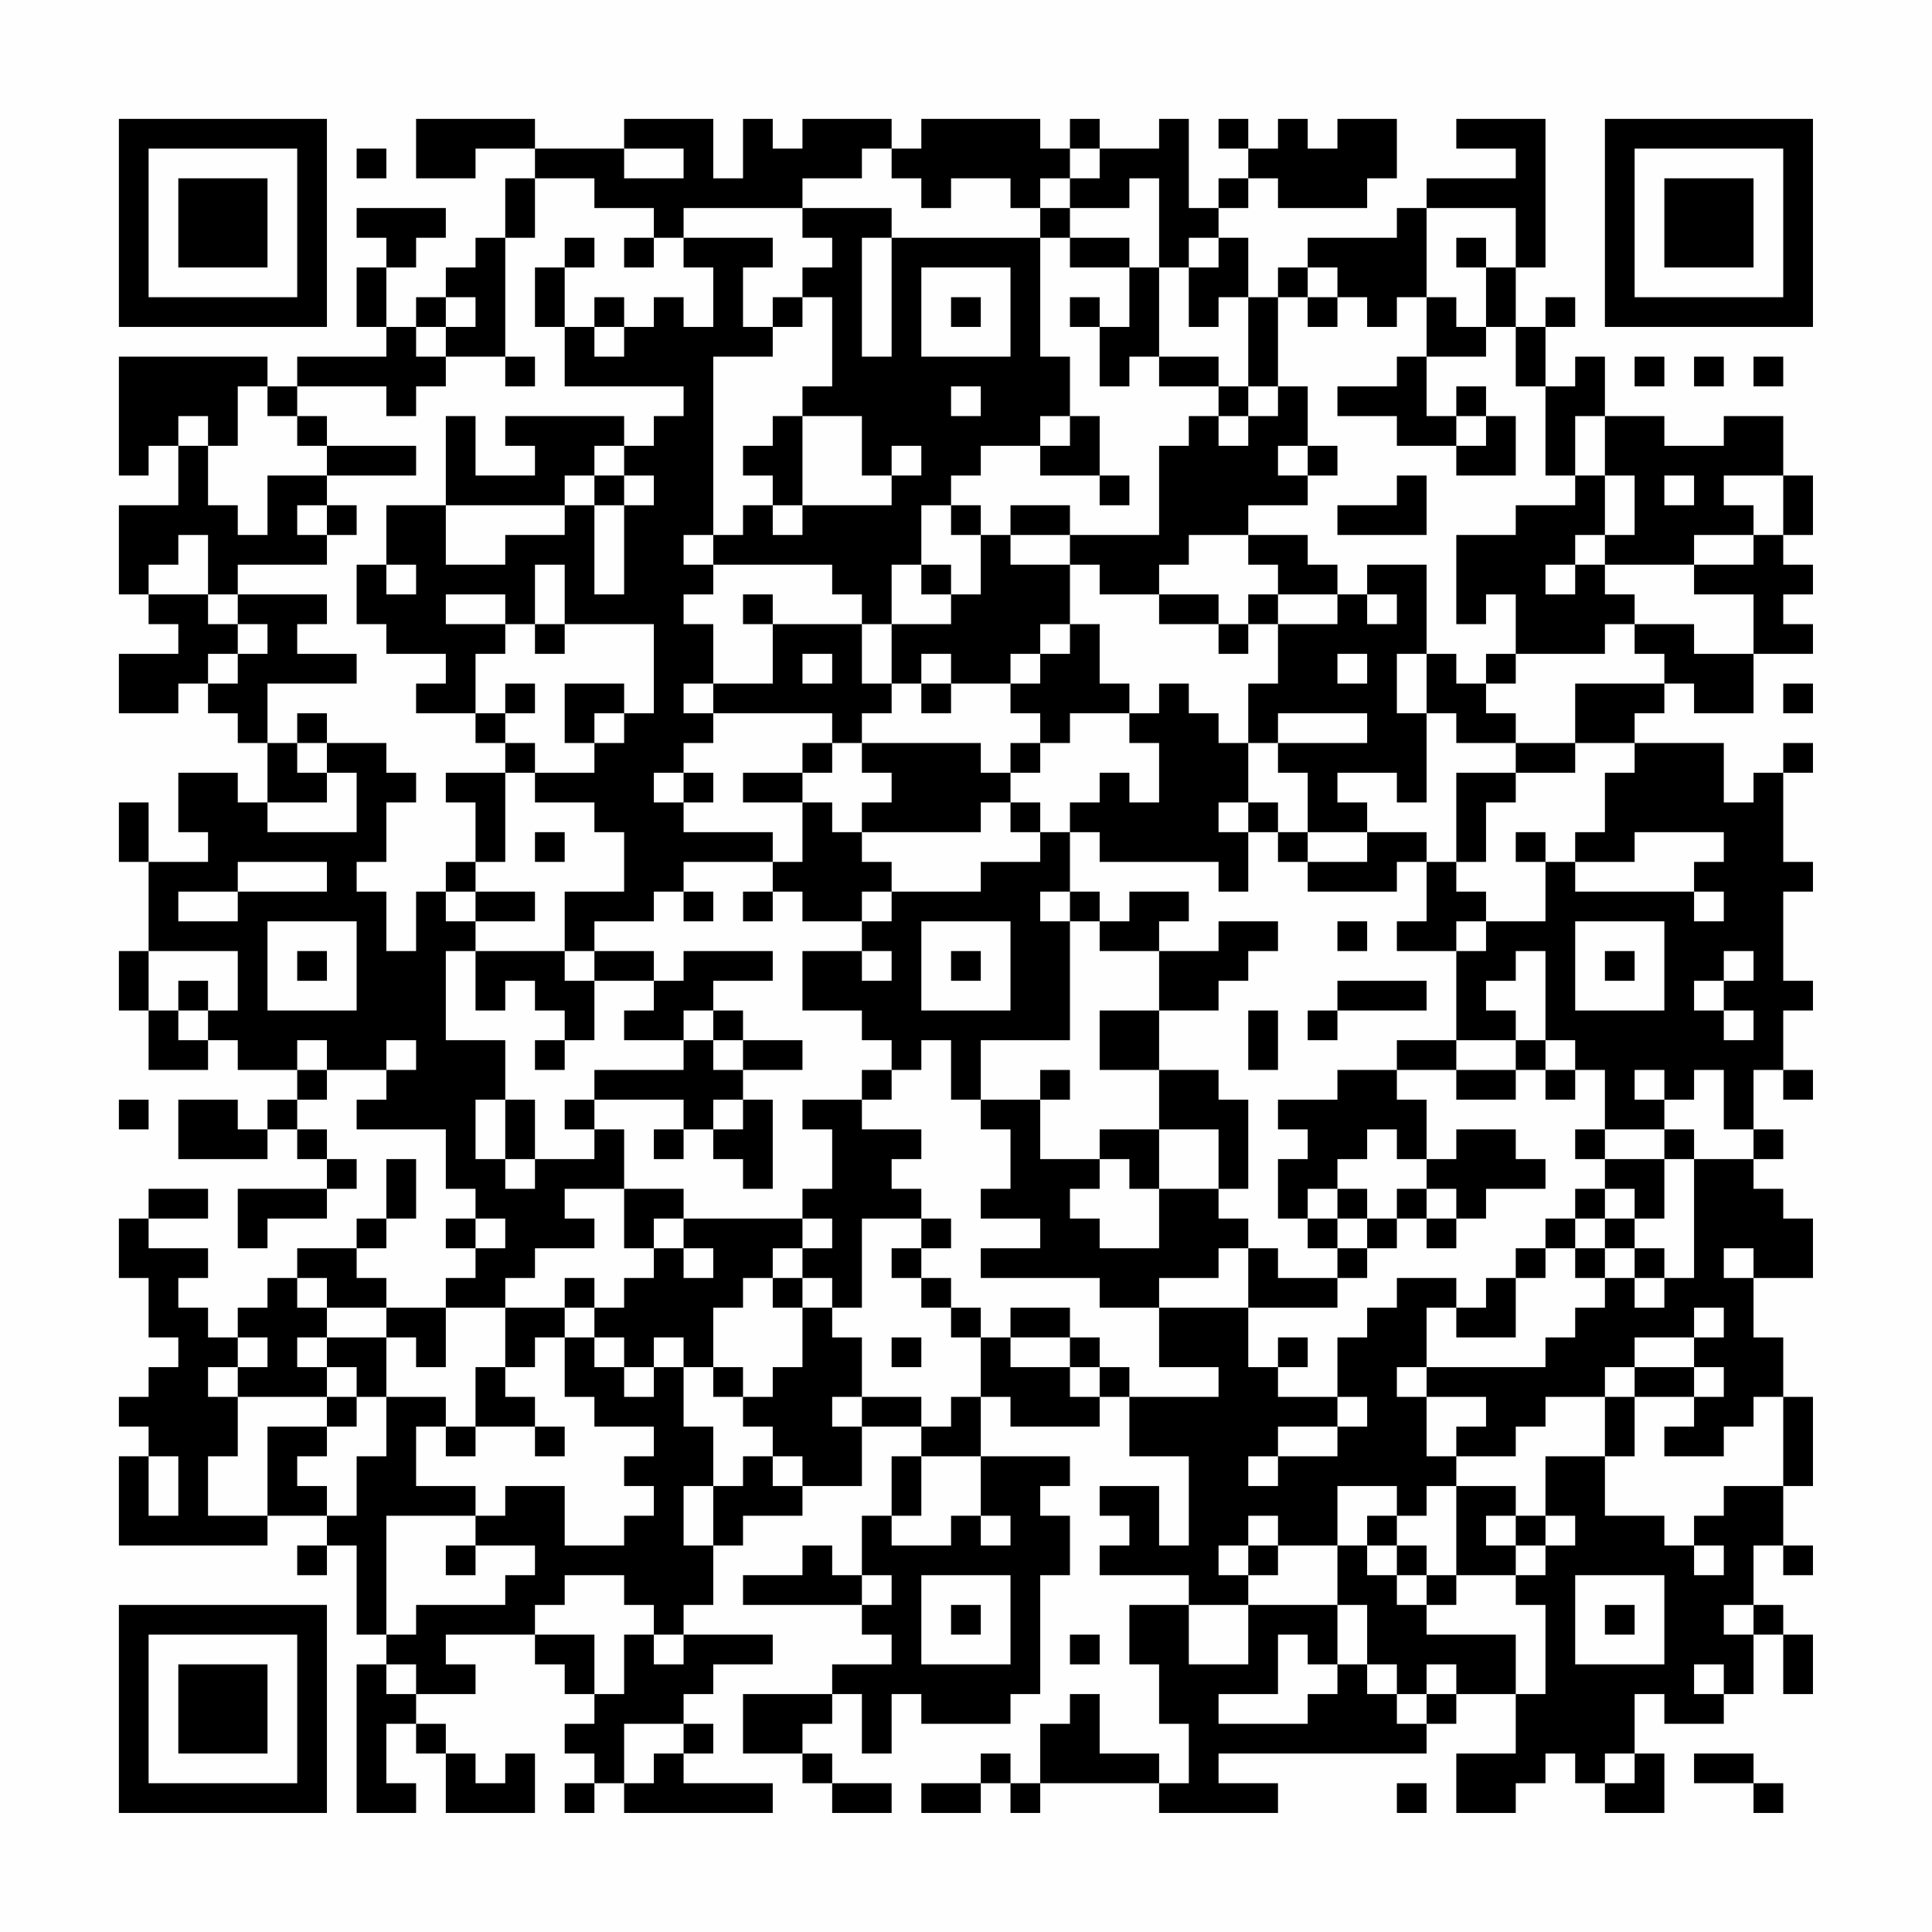 <?xml version="1.0" encoding="UTF-8"?>
<svg xmlns="http://www.w3.org/2000/svg" version="1.1" width="300" height="300" viewBox="0 0 300 300"><rect x="0" y="0" width="300" height="300" fill="#fefefe"/><g transform="scale(4.615)"><g transform="translate(4,4)"><path fill-rule="evenodd" d="M10 0L10 2L12 2L12 1L14 1L14 2L13 2L13 4L12 4L12 5L11 5L11 6L10 6L10 7L9 7L9 5L10 5L10 4L11 4L11 3L8 3L8 4L9 4L9 5L8 5L8 7L9 7L9 8L6 8L6 9L5 9L5 8L0 8L0 12L1 12L1 11L2 11L2 13L0 13L0 16L1 16L1 17L2 17L2 18L0 18L0 20L2 20L2 19L3 19L3 20L4 20L4 21L5 21L5 23L4 23L4 22L2 22L2 24L3 24L3 25L1 25L1 23L0 23L0 25L1 25L1 28L0 28L0 30L1 30L1 32L3 32L3 31L4 31L4 32L6 32L6 33L5 33L5 34L4 34L4 33L2 33L2 35L5 35L5 34L6 34L6 35L7 35L7 36L4 36L4 38L5 38L5 37L7 37L7 36L8 36L8 35L7 35L7 34L6 34L6 33L7 33L7 32L9 32L9 33L8 33L8 34L11 34L11 36L12 36L12 37L11 37L11 38L12 38L12 39L11 39L11 40L9 40L9 39L8 39L8 38L9 38L9 37L10 37L10 35L9 35L9 37L8 37L8 38L6 38L6 39L5 39L5 40L4 40L4 41L3 41L3 40L2 40L2 39L3 39L3 38L1 38L1 37L3 37L3 36L1 36L1 37L0 37L0 39L1 39L1 41L2 41L2 42L1 42L1 43L0 43L0 44L1 44L1 45L0 45L0 48L5 48L5 47L7 47L7 48L6 48L6 49L7 49L7 48L8 48L8 51L9 51L9 52L8 52L8 57L10 57L10 56L9 56L9 54L10 54L10 55L11 55L11 57L14 57L14 55L13 55L13 56L12 56L12 55L11 55L11 54L10 54L10 53L12 53L12 52L11 52L11 51L14 51L14 52L15 52L15 53L16 53L16 54L15 54L15 55L16 55L16 56L15 56L15 57L16 57L16 56L17 56L17 57L22 57L22 56L19 56L19 55L20 55L20 54L19 54L19 53L20 53L20 52L22 52L22 51L19 51L19 50L20 50L20 48L21 48L21 47L23 47L23 46L25 46L25 44L27 44L27 45L26 45L26 47L25 47L25 49L24 49L24 48L23 48L23 49L21 49L21 50L25 50L25 51L26 51L26 52L24 52L24 53L21 53L21 55L23 55L23 56L24 56L24 57L26 57L26 56L24 56L24 55L23 55L23 54L24 54L24 53L25 53L25 55L26 55L26 53L27 53L27 54L30 54L30 53L31 53L31 49L32 49L32 47L31 47L31 46L32 46L32 45L29 45L29 43L30 43L30 44L33 44L33 43L34 43L34 45L36 45L36 48L35 48L35 46L33 46L33 47L34 47L34 48L33 48L33 49L36 49L36 50L34 50L34 52L35 52L35 54L36 54L36 56L35 56L35 55L33 55L33 53L32 53L32 54L31 54L31 56L30 56L30 55L29 55L29 56L27 56L27 57L29 57L29 56L30 56L30 57L31 57L31 56L35 56L35 57L39 57L39 56L37 56L37 55L44 55L44 54L45 54L45 53L47 53L47 55L45 55L45 57L47 57L47 56L48 56L48 55L49 55L49 56L50 56L50 57L52 57L52 55L51 55L51 53L52 53L52 54L54 54L54 53L55 53L55 51L56 51L56 53L57 53L57 51L56 51L56 50L55 50L55 48L56 48L56 49L57 49L57 48L56 48L56 46L57 46L57 43L56 43L56 41L55 41L55 39L57 39L57 37L56 37L56 36L55 36L55 35L56 35L56 34L55 34L55 32L56 32L56 33L57 33L57 32L56 32L56 30L57 30L57 29L56 29L56 26L57 26L57 25L56 25L56 22L57 22L57 21L56 21L56 22L55 22L55 23L54 23L54 21L51 21L51 20L52 20L52 19L53 19L53 20L55 20L55 18L57 18L57 17L56 17L56 16L57 16L57 15L56 15L56 14L57 14L57 12L56 12L56 10L54 10L54 11L52 11L52 10L50 10L50 8L49 8L49 9L48 9L48 7L49 7L49 6L48 6L48 7L47 7L47 5L48 5L48 0L45 0L45 1L47 1L47 2L44 2L44 3L43 3L43 4L40 4L40 5L39 5L39 6L38 6L38 4L37 4L37 3L38 3L38 2L39 2L39 3L42 3L42 2L43 2L43 0L41 0L41 1L40 1L40 0L39 0L39 1L38 1L38 0L37 0L37 1L38 1L38 2L37 2L37 3L36 3L36 0L35 0L35 1L33 1L33 0L32 0L32 1L31 1L31 0L27 0L27 1L26 1L26 0L23 0L23 1L22 1L22 0L21 0L21 2L20 2L20 0L17 0L17 1L14 1L14 0ZM8 1L8 2L9 2L9 1ZM17 1L17 2L19 2L19 1ZM25 1L25 2L23 2L23 3L19 3L19 4L18 4L18 3L16 3L16 2L14 2L14 4L13 4L13 8L11 8L11 7L12 7L12 6L11 6L11 7L10 7L10 8L11 8L11 9L10 9L10 10L9 10L9 9L6 9L6 10L5 10L5 9L4 9L4 11L3 11L3 10L2 10L2 11L3 11L3 13L4 13L4 14L5 14L5 12L7 12L7 13L6 13L6 14L7 14L7 15L4 15L4 16L3 16L3 14L2 14L2 15L1 15L1 16L3 16L3 17L4 17L4 18L3 18L3 19L4 19L4 18L5 18L5 17L4 17L4 16L7 16L7 17L6 17L6 18L8 18L8 19L5 19L5 21L6 21L6 22L7 22L7 23L5 23L5 24L8 24L8 22L7 22L7 21L9 21L9 22L10 22L10 23L9 23L9 25L8 25L8 26L9 26L9 28L10 28L10 26L11 26L11 27L12 27L12 28L11 28L11 31L13 31L13 33L12 33L12 35L13 35L13 36L14 36L14 35L16 35L16 34L17 34L17 36L15 36L15 37L16 37L16 38L14 38L14 39L13 39L13 40L11 40L11 42L10 42L10 41L9 41L9 40L7 40L7 39L6 39L6 40L7 40L7 41L6 41L6 42L7 42L7 43L4 43L4 42L5 42L5 41L4 41L4 42L3 42L3 43L4 43L4 45L3 45L3 47L5 47L5 44L7 44L7 45L6 45L6 46L7 46L7 47L8 47L8 45L9 45L9 43L11 43L11 44L10 44L10 46L12 46L12 47L9 47L9 51L10 51L10 50L13 50L13 49L14 49L14 48L12 48L12 47L13 47L13 46L15 46L15 48L17 48L17 47L18 47L18 46L17 46L17 45L18 45L18 44L16 44L16 43L15 43L15 41L16 41L16 42L17 42L17 43L18 43L18 42L19 42L19 44L20 44L20 46L19 46L19 48L20 48L20 46L21 46L21 45L22 45L22 46L23 46L23 45L22 45L22 44L21 44L21 43L22 43L22 42L23 42L23 40L24 40L24 41L25 41L25 43L24 43L24 44L25 44L25 43L27 43L27 44L28 44L28 43L29 43L29 41L30 41L30 42L32 42L32 43L33 43L33 42L34 42L34 43L37 43L37 42L35 42L35 40L38 40L38 42L39 42L39 43L41 43L41 44L39 44L39 45L38 45L38 46L39 46L39 45L41 45L41 44L42 44L42 43L41 43L41 41L42 41L42 40L43 40L43 39L45 39L45 40L44 40L44 42L43 42L43 43L44 43L44 45L45 45L45 46L44 46L44 47L43 47L43 46L41 46L41 48L39 48L39 47L38 47L38 48L37 48L37 49L38 49L38 50L36 50L36 52L38 52L38 50L41 50L41 52L40 52L40 51L39 51L39 53L37 53L37 54L40 54L40 53L41 53L41 52L42 52L42 53L43 53L43 54L44 54L44 53L45 53L45 52L44 52L44 53L43 53L43 52L42 52L42 50L41 50L41 48L42 48L42 49L43 49L43 50L44 50L44 51L47 51L47 53L48 53L48 50L47 50L47 49L48 49L48 48L49 48L49 47L48 47L48 45L50 45L50 47L52 47L52 48L53 48L53 49L54 49L54 48L53 48L53 47L54 47L54 46L56 46L56 43L55 43L55 44L54 44L54 45L52 45L52 44L53 44L53 43L54 43L54 42L53 42L53 41L54 41L54 40L53 40L53 41L51 41L51 42L50 42L50 43L48 43L48 44L47 44L47 45L45 45L45 44L46 44L46 43L44 43L44 42L48 42L48 41L49 41L49 40L50 40L50 39L51 39L51 40L52 40L52 39L53 39L53 35L55 35L55 34L54 34L54 32L53 32L53 33L52 33L52 32L51 32L51 33L52 33L52 34L50 34L50 32L49 32L49 31L48 31L48 28L47 28L47 29L46 29L46 30L47 30L47 31L45 31L45 28L46 28L46 27L48 27L48 25L49 25L49 26L53 26L53 27L54 27L54 26L53 26L53 25L54 25L54 24L51 24L51 25L49 25L49 24L50 24L50 22L51 22L51 21L49 21L49 19L52 19L52 18L51 18L51 17L53 17L53 18L55 18L55 16L53 16L53 15L55 15L55 14L56 14L56 12L54 12L54 13L55 13L55 14L53 14L53 15L50 15L50 14L51 14L51 12L50 12L50 10L49 10L49 12L48 12L48 9L47 9L47 7L46 7L46 5L47 5L47 3L44 3L44 6L43 6L43 7L42 7L42 6L41 6L41 5L40 5L40 6L39 6L39 9L38 9L38 6L37 6L37 7L36 7L36 5L37 5L37 4L36 4L36 5L35 5L35 2L34 2L34 3L32 3L32 2L33 2L33 1L32 1L32 2L31 2L31 3L30 3L30 2L28 2L28 3L27 3L27 2L26 2L26 1ZM23 3L23 4L24 4L24 5L23 5L23 6L22 6L22 7L21 7L21 5L22 5L22 4L19 4L19 5L20 5L20 7L19 7L19 6L18 6L18 7L17 7L17 6L16 6L16 7L15 7L15 5L16 5L16 4L15 4L15 5L14 5L14 7L15 7L15 9L19 9L19 10L18 10L18 11L17 11L17 10L13 10L13 11L14 11L14 12L12 12L12 10L11 10L11 13L9 13L9 15L8 15L8 17L9 17L9 18L11 18L11 19L10 19L10 20L12 20L12 21L13 21L13 22L11 22L11 23L12 23L12 25L11 25L11 26L12 26L12 27L14 27L14 26L12 26L12 25L13 25L13 22L14 22L14 23L16 23L16 24L17 24L17 26L15 26L15 28L12 28L12 30L13 30L13 29L14 29L14 30L15 30L15 31L14 31L14 32L15 32L15 31L16 31L16 29L18 29L18 30L17 30L17 31L19 31L19 32L16 32L16 33L15 33L15 34L16 34L16 33L19 33L19 34L18 34L18 35L19 35L19 34L20 34L20 35L21 35L21 36L22 36L22 33L21 33L21 32L23 32L23 31L21 31L21 30L20 30L20 29L22 29L22 28L19 28L19 29L18 29L18 28L16 28L16 27L18 27L18 26L19 26L19 27L20 27L20 26L19 26L19 25L22 25L22 26L21 26L21 27L22 27L22 26L23 26L23 27L25 27L25 28L23 28L23 30L25 30L25 31L26 31L26 32L25 32L25 33L23 33L23 34L24 34L24 36L23 36L23 37L19 37L19 36L17 36L17 38L18 38L18 39L17 39L17 40L16 40L16 39L15 39L15 40L13 40L13 42L12 42L12 44L11 44L11 45L12 45L12 44L14 44L14 45L15 45L15 44L14 44L14 43L13 43L13 42L14 42L14 41L15 41L15 40L16 40L16 41L17 41L17 42L18 42L18 41L19 41L19 42L20 42L20 43L21 43L21 42L20 42L20 40L21 40L21 39L22 39L22 40L23 40L23 39L24 39L24 40L25 40L25 37L27 37L27 38L26 38L26 39L27 39L27 40L28 40L28 41L29 41L29 40L28 40L28 39L27 39L27 38L28 38L28 37L27 37L27 36L26 36L26 35L27 35L27 34L25 34L25 33L26 33L26 32L27 32L27 31L28 31L28 33L29 33L29 34L30 34L30 36L29 36L29 37L31 37L31 38L29 38L29 39L33 39L33 40L35 40L35 39L37 39L37 38L38 38L38 40L41 40L41 39L42 39L42 38L43 38L43 37L44 37L44 38L45 38L45 37L46 37L46 36L48 36L48 35L47 35L47 34L45 34L45 35L44 35L44 33L43 33L43 32L45 32L45 33L47 33L47 32L48 32L48 33L49 33L49 32L48 32L48 31L47 31L47 32L45 32L45 31L43 31L43 32L41 32L41 33L39 33L39 34L40 34L40 35L39 35L39 37L40 37L40 38L41 38L41 39L39 39L39 38L38 38L38 37L37 37L37 36L38 36L38 33L37 33L37 32L35 32L35 30L37 30L37 29L38 29L38 28L39 28L39 27L37 27L37 28L35 28L35 27L36 27L36 26L34 26L34 27L33 27L33 26L32 26L32 24L33 24L33 25L37 25L37 26L38 26L38 24L39 24L39 25L40 25L40 26L43 26L43 25L44 25L44 27L43 27L43 28L45 28L45 27L46 27L46 26L45 26L45 25L46 25L46 23L47 23L47 22L49 22L49 21L47 21L47 20L46 20L46 19L47 19L47 18L50 18L50 17L51 17L51 16L50 16L50 15L49 15L49 14L50 14L50 12L49 12L49 13L47 13L47 14L45 14L45 17L46 17L46 16L47 16L47 18L46 18L46 19L45 19L45 18L44 18L44 15L42 15L42 16L41 16L41 15L40 15L40 14L38 14L38 13L40 13L40 12L41 12L41 11L40 11L40 9L39 9L39 10L38 10L38 9L37 9L37 8L35 8L35 5L34 5L34 4L32 4L32 3L31 3L31 4L26 4L26 3ZM17 4L17 5L18 5L18 4ZM25 4L25 8L26 8L26 4ZM31 4L31 8L32 8L32 10L31 10L31 11L29 11L29 12L28 12L28 13L27 13L27 15L26 15L26 17L25 17L25 16L24 16L24 15L20 15L20 14L21 14L21 13L22 13L22 14L23 14L23 13L26 13L26 12L27 12L27 11L26 11L26 12L25 12L25 10L23 10L23 9L24 9L24 6L23 6L23 7L22 7L22 8L20 8L20 14L19 14L19 15L20 15L20 16L19 16L19 17L20 17L20 19L19 19L19 20L20 20L20 21L19 21L19 22L18 22L18 23L19 23L19 24L22 24L22 25L23 25L23 23L24 23L24 24L25 24L25 25L26 25L26 26L25 26L25 27L26 27L26 26L29 26L29 25L31 25L31 24L32 24L32 23L33 23L33 22L34 22L34 23L35 23L35 21L34 21L34 20L35 20L35 19L36 19L36 20L37 20L37 21L38 21L38 23L37 23L37 24L38 24L38 23L39 23L39 24L40 24L40 25L42 25L42 24L44 24L44 25L45 25L45 22L47 22L47 21L45 21L45 20L44 20L44 18L43 18L43 20L44 20L44 23L43 23L43 22L41 22L41 23L42 23L42 24L40 24L40 22L39 22L39 21L42 21L42 20L39 20L39 21L38 21L38 19L39 19L39 17L41 17L41 16L39 16L39 15L38 15L38 14L36 14L36 15L35 15L35 16L33 16L33 15L32 15L32 14L35 14L35 11L36 11L36 10L37 10L37 11L38 11L38 10L37 10L37 9L35 9L35 8L34 8L34 9L33 9L33 7L34 7L34 5L32 5L32 4ZM45 4L45 5L46 5L46 4ZM27 5L27 8L30 8L30 5ZM28 6L28 7L29 7L29 6ZM32 6L32 7L33 7L33 6ZM40 6L40 7L41 7L41 6ZM44 6L44 8L43 8L43 9L41 9L41 10L43 10L43 11L45 11L45 12L47 12L47 10L46 10L46 9L45 9L45 10L44 10L44 8L46 8L46 7L45 7L45 6ZM16 7L16 8L17 8L17 7ZM13 8L13 9L14 9L14 8ZM51 8L51 9L52 9L52 8ZM53 8L53 9L54 9L54 8ZM55 8L55 9L56 9L56 8ZM28 9L28 10L29 10L29 9ZM6 10L6 11L7 11L7 12L10 12L10 11L7 11L7 10ZM22 10L22 11L21 11L21 12L22 12L22 13L23 13L23 10ZM32 10L32 11L31 11L31 12L33 12L33 13L34 13L34 12L33 12L33 10ZM45 10L45 11L46 11L46 10ZM16 11L16 12L15 12L15 13L11 13L11 15L13 15L13 14L15 14L15 13L16 13L16 16L17 16L17 13L18 13L18 12L17 12L17 11ZM39 11L39 12L40 12L40 11ZM16 12L16 13L17 13L17 12ZM43 12L43 13L41 13L41 14L44 14L44 12ZM52 12L52 13L53 13L53 12ZM7 13L7 14L8 14L8 13ZM28 13L28 14L29 14L29 16L28 16L28 15L27 15L27 16L28 16L28 17L26 17L26 19L25 19L25 17L22 17L22 16L21 16L21 17L22 17L22 19L20 19L20 20L24 20L24 21L23 21L23 22L21 22L21 23L23 23L23 22L24 22L24 21L25 21L25 22L26 22L26 23L25 23L25 24L29 24L29 23L30 23L30 24L31 24L31 23L30 23L30 22L31 22L31 21L32 21L32 20L34 20L34 19L33 19L33 17L32 17L32 15L30 15L30 14L32 14L32 13L30 13L30 14L29 14L29 13ZM9 15L9 16L10 16L10 15ZM14 15L14 17L13 17L13 16L11 16L11 17L13 17L13 18L12 18L12 20L13 20L13 21L14 21L14 22L16 22L16 21L17 21L17 20L18 20L18 17L15 17L15 15ZM48 15L48 16L49 16L49 15ZM35 16L35 17L37 17L37 18L38 18L38 17L39 17L39 16L38 16L38 17L37 17L37 16ZM42 16L42 17L43 17L43 16ZM14 17L14 18L15 18L15 17ZM31 17L31 18L30 18L30 19L28 19L28 18L27 18L27 19L26 19L26 20L25 20L25 21L29 21L29 22L30 22L30 21L31 21L31 20L30 20L30 19L31 19L31 18L32 18L32 17ZM23 18L23 19L24 19L24 18ZM41 18L41 19L42 19L42 18ZM13 19L13 20L14 20L14 19ZM15 19L15 21L16 21L16 20L17 20L17 19ZM27 19L27 20L28 20L28 19ZM56 19L56 20L57 20L57 19ZM6 20L6 21L7 21L7 20ZM19 22L19 23L20 23L20 22ZM14 24L14 25L15 25L15 24ZM47 24L47 25L48 25L48 24ZM4 25L4 26L2 26L2 27L4 27L4 26L7 26L7 25ZM31 26L31 27L32 27L32 31L29 31L29 33L31 33L31 35L33 35L33 36L32 36L32 37L33 37L33 38L35 38L35 36L37 36L37 34L35 34L35 32L33 32L33 30L35 30L35 28L33 28L33 27L32 27L32 26ZM5 27L5 30L8 30L8 27ZM27 27L27 30L30 30L30 27ZM41 27L41 28L42 28L42 27ZM49 27L49 30L52 30L52 27ZM1 28L1 30L2 30L2 31L3 31L3 30L4 30L4 28ZM6 28L6 29L7 29L7 28ZM15 28L15 29L16 29L16 28ZM25 28L25 29L26 29L26 28ZM28 28L28 29L29 29L29 28ZM50 28L50 29L51 29L51 28ZM54 28L54 29L53 29L53 30L54 30L54 31L55 31L55 30L54 30L54 29L55 29L55 28ZM2 29L2 30L3 30L3 29ZM41 29L41 30L40 30L40 31L41 31L41 30L44 30L44 29ZM19 30L19 31L20 31L20 32L21 32L21 31L20 31L20 30ZM38 30L38 32L39 32L39 30ZM6 31L6 32L7 32L7 31ZM9 31L9 32L10 32L10 31ZM31 32L31 33L32 33L32 32ZM0 33L0 34L1 34L1 33ZM13 33L13 35L14 35L14 33ZM20 33L20 34L21 34L21 33ZM33 34L33 35L34 35L34 36L35 36L35 34ZM42 34L42 35L41 35L41 36L40 36L40 37L41 37L41 38L42 38L42 37L43 37L43 36L44 36L44 37L45 37L45 36L44 36L44 35L43 35L43 34ZM49 34L49 35L50 35L50 36L49 36L49 37L48 37L48 38L47 38L47 39L46 39L46 40L45 40L45 41L47 41L47 39L48 39L48 38L49 38L49 39L50 39L50 38L51 38L51 39L52 39L52 38L51 38L51 37L52 37L52 35L53 35L53 34L52 34L52 35L50 35L50 34ZM41 36L41 37L42 37L42 36ZM50 36L50 37L49 37L49 38L50 38L50 37L51 37L51 36ZM12 37L12 38L13 38L13 37ZM18 37L18 38L19 38L19 39L20 39L20 38L19 38L19 37ZM23 37L23 38L22 38L22 39L23 39L23 38L24 38L24 37ZM54 38L54 39L55 39L55 38ZM30 40L30 41L32 41L32 42L33 42L33 41L32 41L32 40ZM7 41L7 42L8 42L8 43L7 43L7 44L8 44L8 43L9 43L9 41ZM26 41L26 42L27 42L27 41ZM39 41L39 42L40 42L40 41ZM51 42L51 43L50 43L50 45L51 45L51 43L53 43L53 42ZM1 45L1 47L2 47L2 45ZM27 45L27 47L26 47L26 48L28 48L28 47L29 47L29 48L30 48L30 47L29 47L29 45ZM45 46L45 49L44 49L44 48L43 48L43 47L42 47L42 48L43 48L43 49L44 49L44 50L45 50L45 49L47 49L47 48L48 48L48 47L47 47L47 46ZM46 47L46 48L47 48L47 47ZM11 48L11 49L12 49L12 48ZM38 48L38 49L39 49L39 48ZM15 49L15 50L14 50L14 51L16 51L16 53L17 53L17 51L18 51L18 52L19 52L19 51L18 51L18 50L17 50L17 49ZM25 49L25 50L26 50L26 49ZM27 49L27 52L30 52L30 49ZM49 49L49 52L52 52L52 49ZM28 50L28 51L29 51L29 50ZM50 50L50 51L51 51L51 50ZM54 50L54 51L55 51L55 50ZM32 51L32 52L33 52L33 51ZM9 52L9 53L10 53L10 52ZM53 52L53 53L54 53L54 52ZM17 54L17 56L18 56L18 55L19 55L19 54ZM50 55L50 56L51 56L51 55ZM53 55L53 56L55 56L55 57L56 57L56 56L55 56L55 55ZM43 56L43 57L44 57L44 56ZM0 0L0 7L7 7L7 0ZM1 1L1 6L6 6L6 1ZM2 2L2 5L5 5L5 2ZM50 0L50 7L57 7L57 0ZM51 1L51 6L56 6L56 1ZM52 2L52 5L55 5L55 2ZM0 50L0 57L7 57L7 50ZM1 51L1 56L6 56L6 51ZM2 52L2 55L5 55L5 52Z" fill="#000000"/></g></g></svg>
